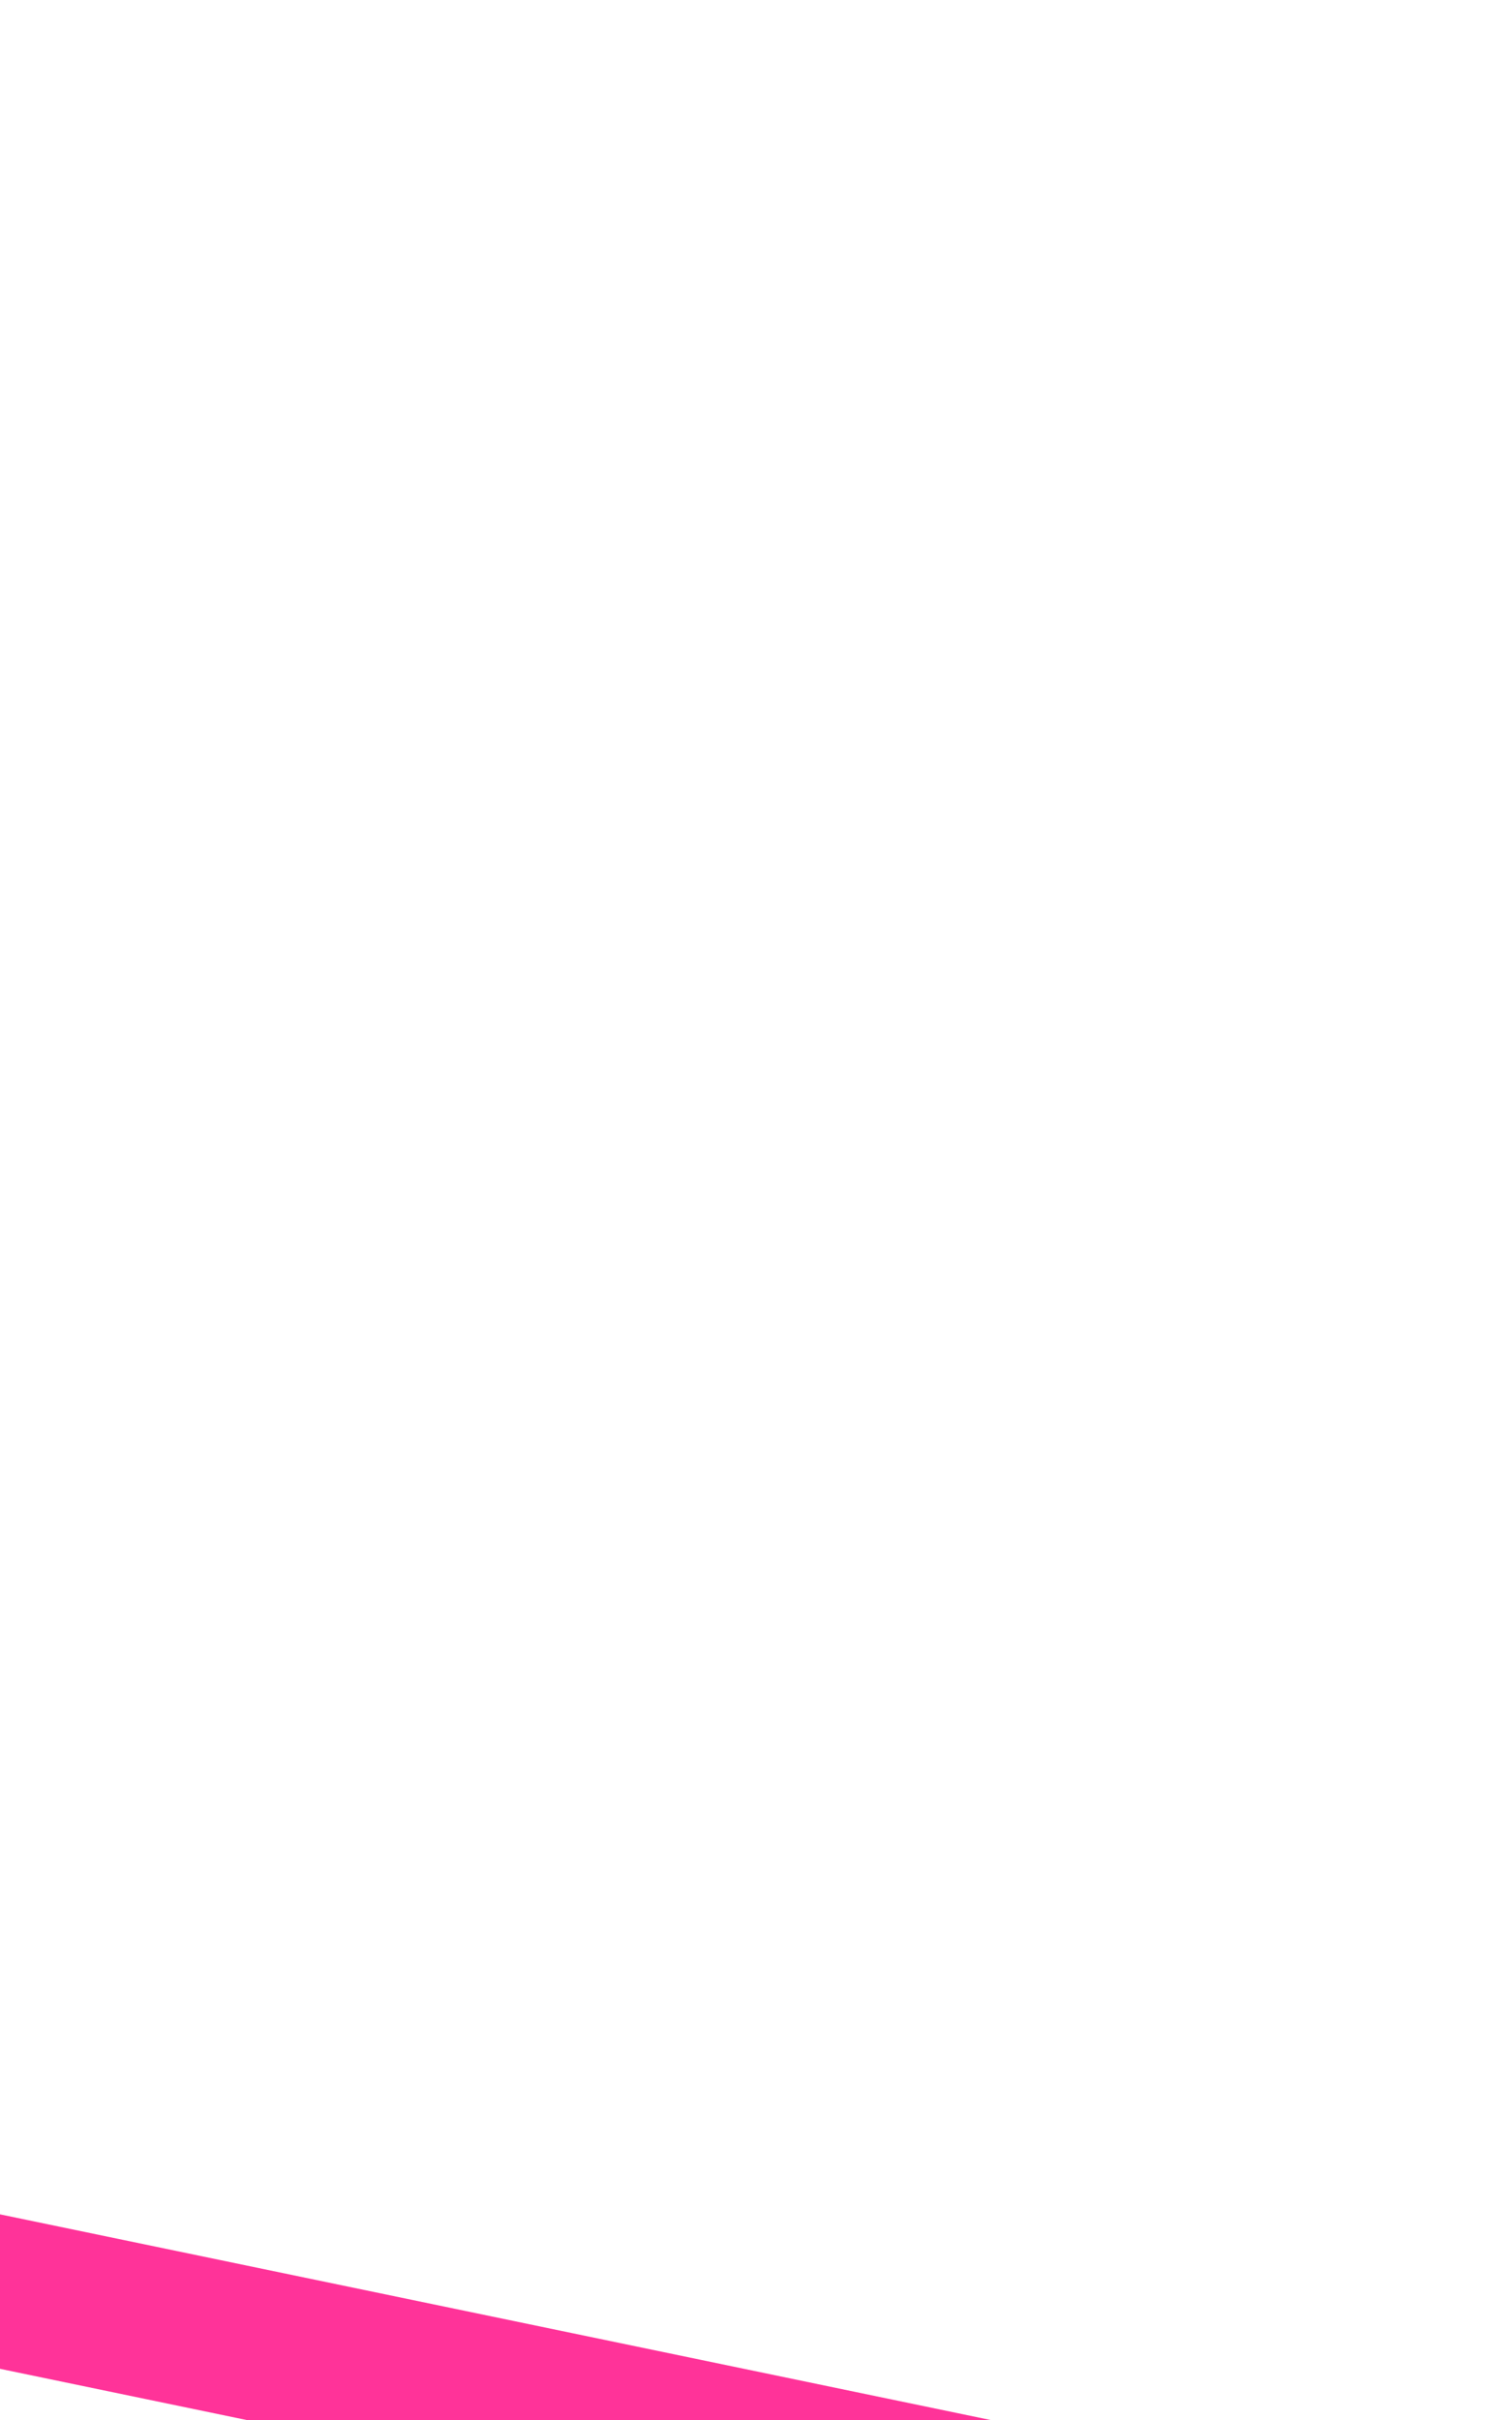 ﻿<?xml version="1.0" encoding="utf-8"?>
<svg version="1.1" xmlns:xlink="http://www.w3.org/1999/xlink" width="10px" height="16px" preserveAspectRatio="xMidYMin meet" viewBox="6253 1005  8 16" xmlns="http://www.w3.org/2000/svg">
  <path d="M 6216 1370.5  L 6201 1370.5  A 1 1 0 0 1 6200.5 1369 A 3 3 0 0 0 6203.5 1366 A 3 3 0 0 0 6200.5 1363 L 6200.5 1015  A 5 5 0 0 1 6205.5 1010.5 L 6258.5 1021.5  " stroke-width="1" stroke="#ff3399" fill="none" />
  <path d="M 6214 1367.5  A 3 3 0 0 0 6211 1370.5 A 3 3 0 0 0 6214 1373.5 A 3 3 0 0 0 6217 1370.5 A 3 3 0 0 0 6214 1367.5 Z " fill-rule="nonzero" fill="#ff3399" stroke="none" />
</svg>